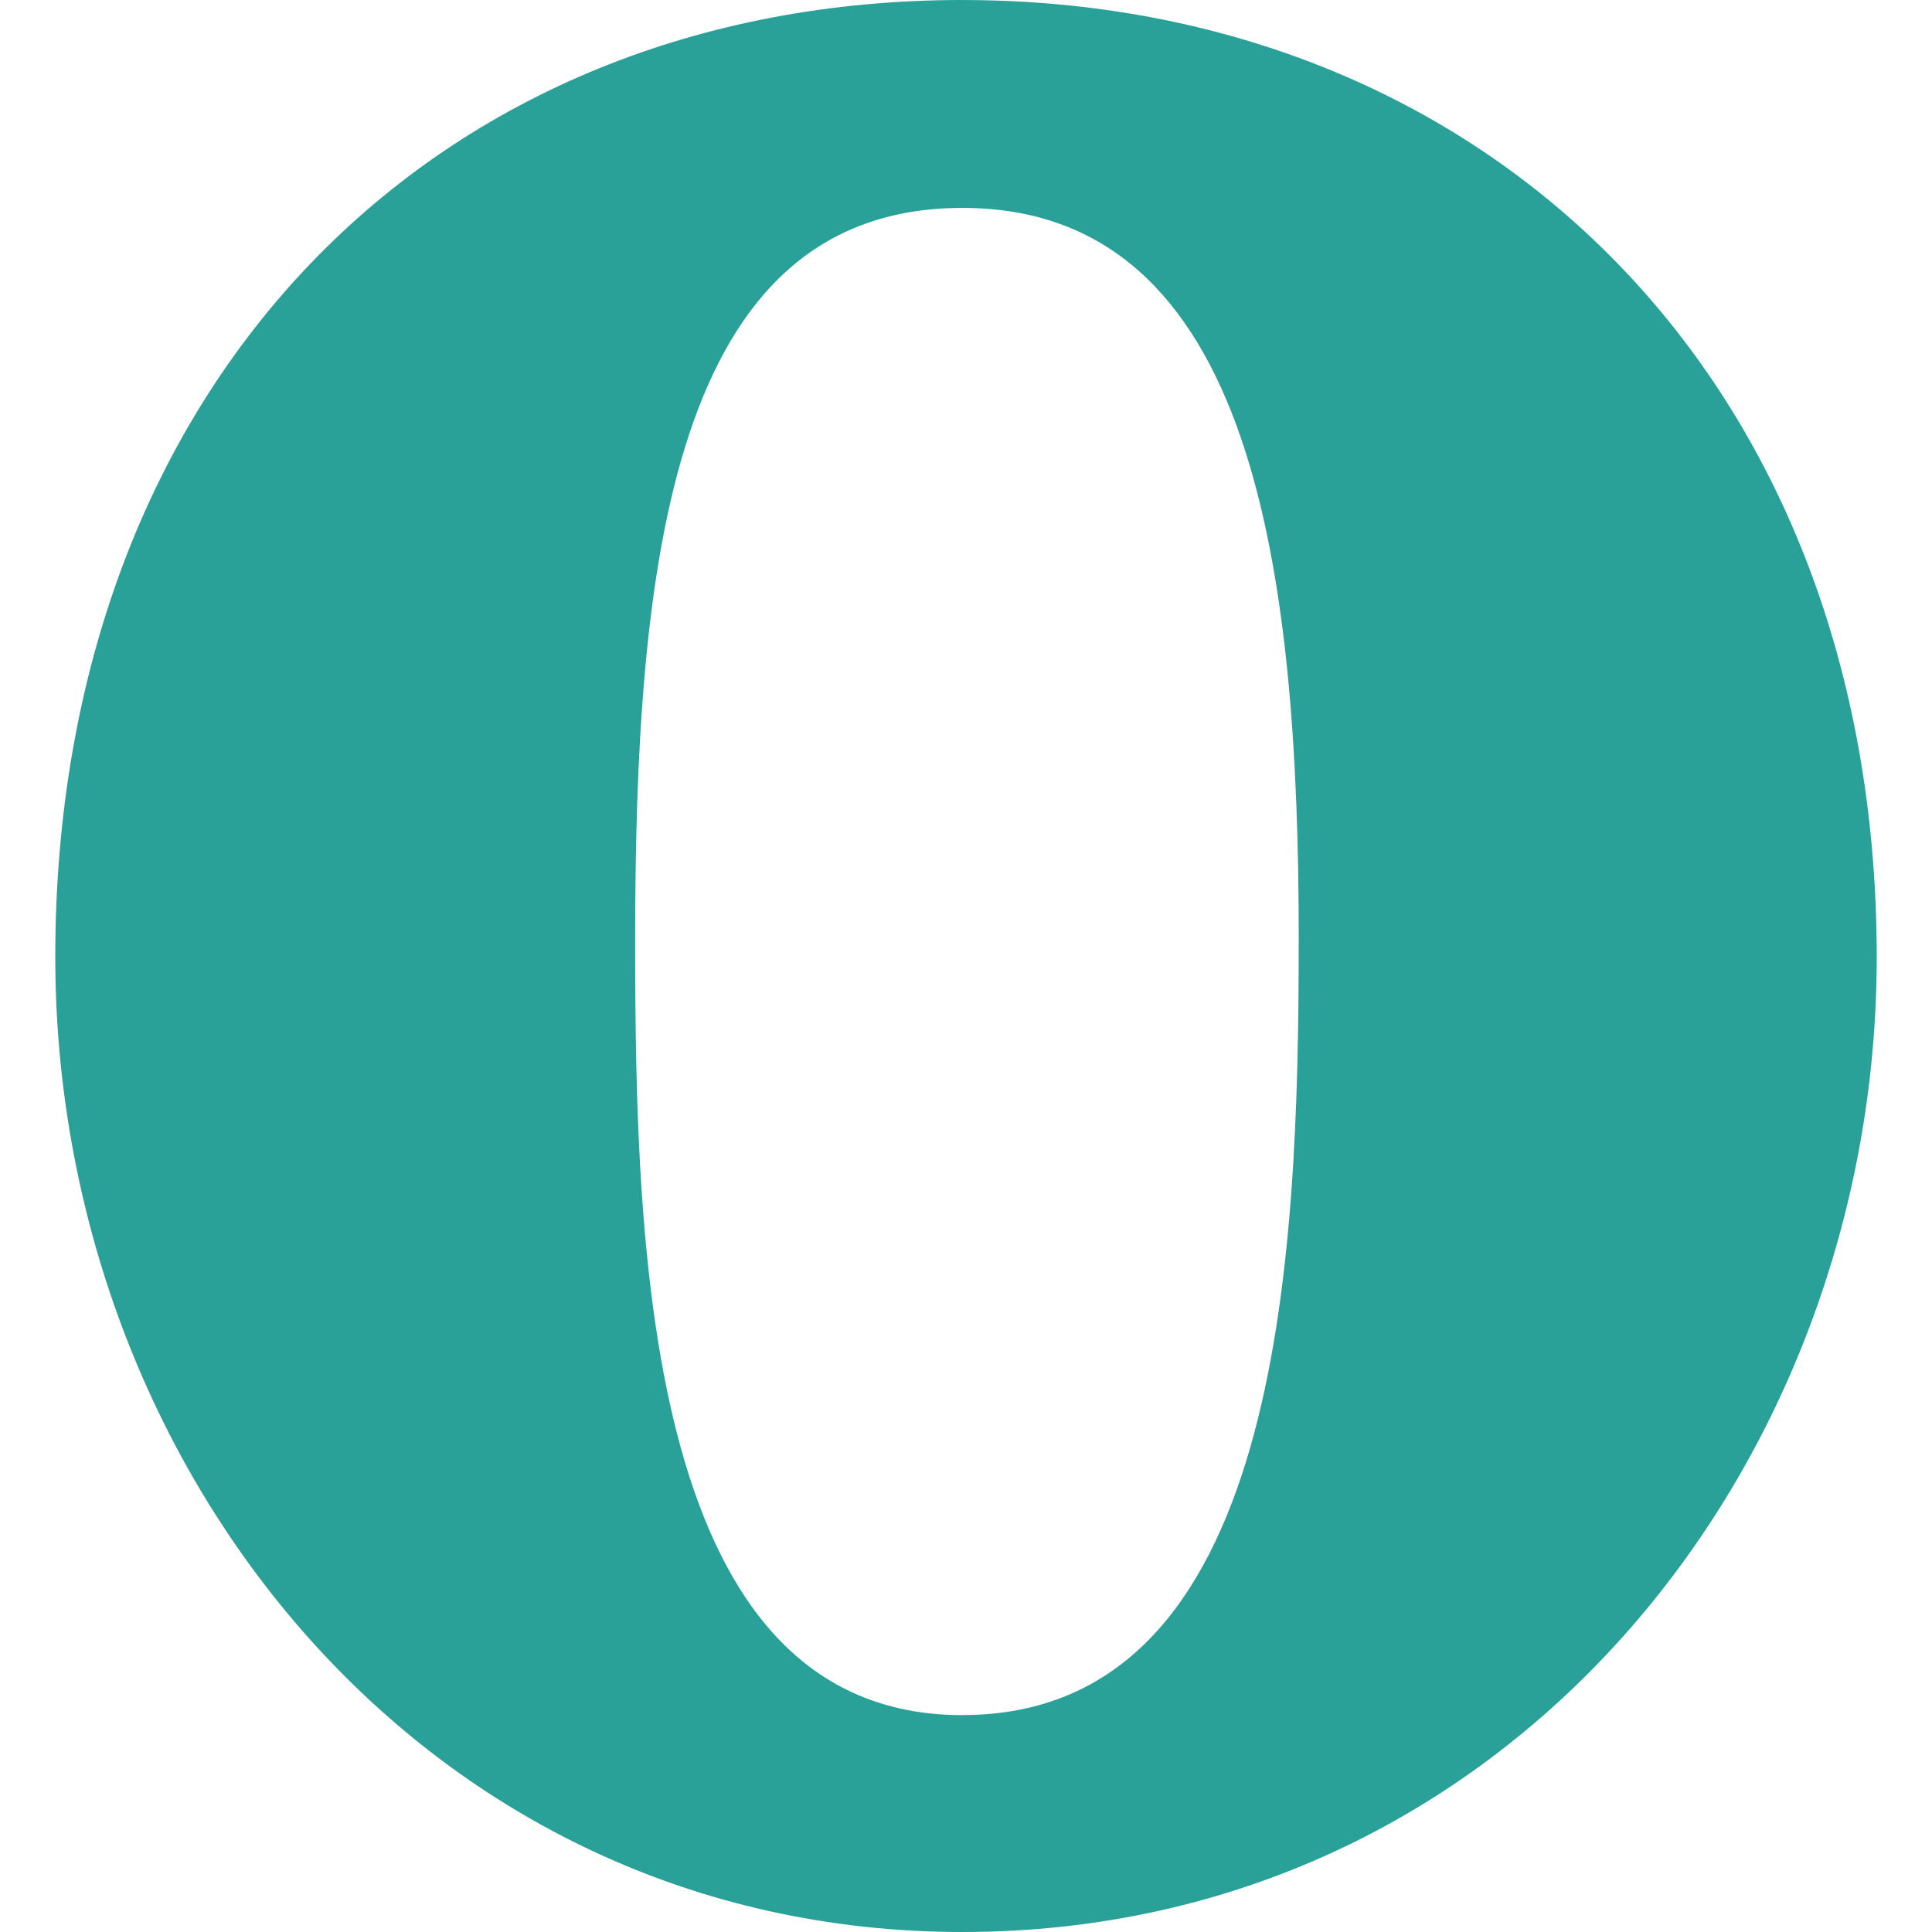 <!DOCTYPE svg PUBLIC "-//W3C//DTD SVG 1.1//EN" "http://www.w3.org/Graphics/SVG/1.1/DTD/svg11.dtd">
<svg xmlns="http://www.w3.org/2000/svg" xmlns:xlink="http://www.w3.org/1999/xlink" version="1.1" width="64px" height="64px" viewBox="0 0 64 64">
<path d="M31.878 0c-17.483 0-30.047 12.681-30.047 31.701 0 16.926 12.219 32.299 30.049 32.299 18.005 0 30.289-15.368 30.289-32.298 0-19.172-12.965-31.701-30.291-31.701zM43.022 31.159c-0.004 10.585-0.569 25.655-11.142 25.655v0.002c-10.424 0-10.839-15.079-10.839-25.644 0-12.399 1.16-24.285 10.84-24.285s11.142 12.037 11.142 24.273z" fill="#2aa198"/>
</svg>
